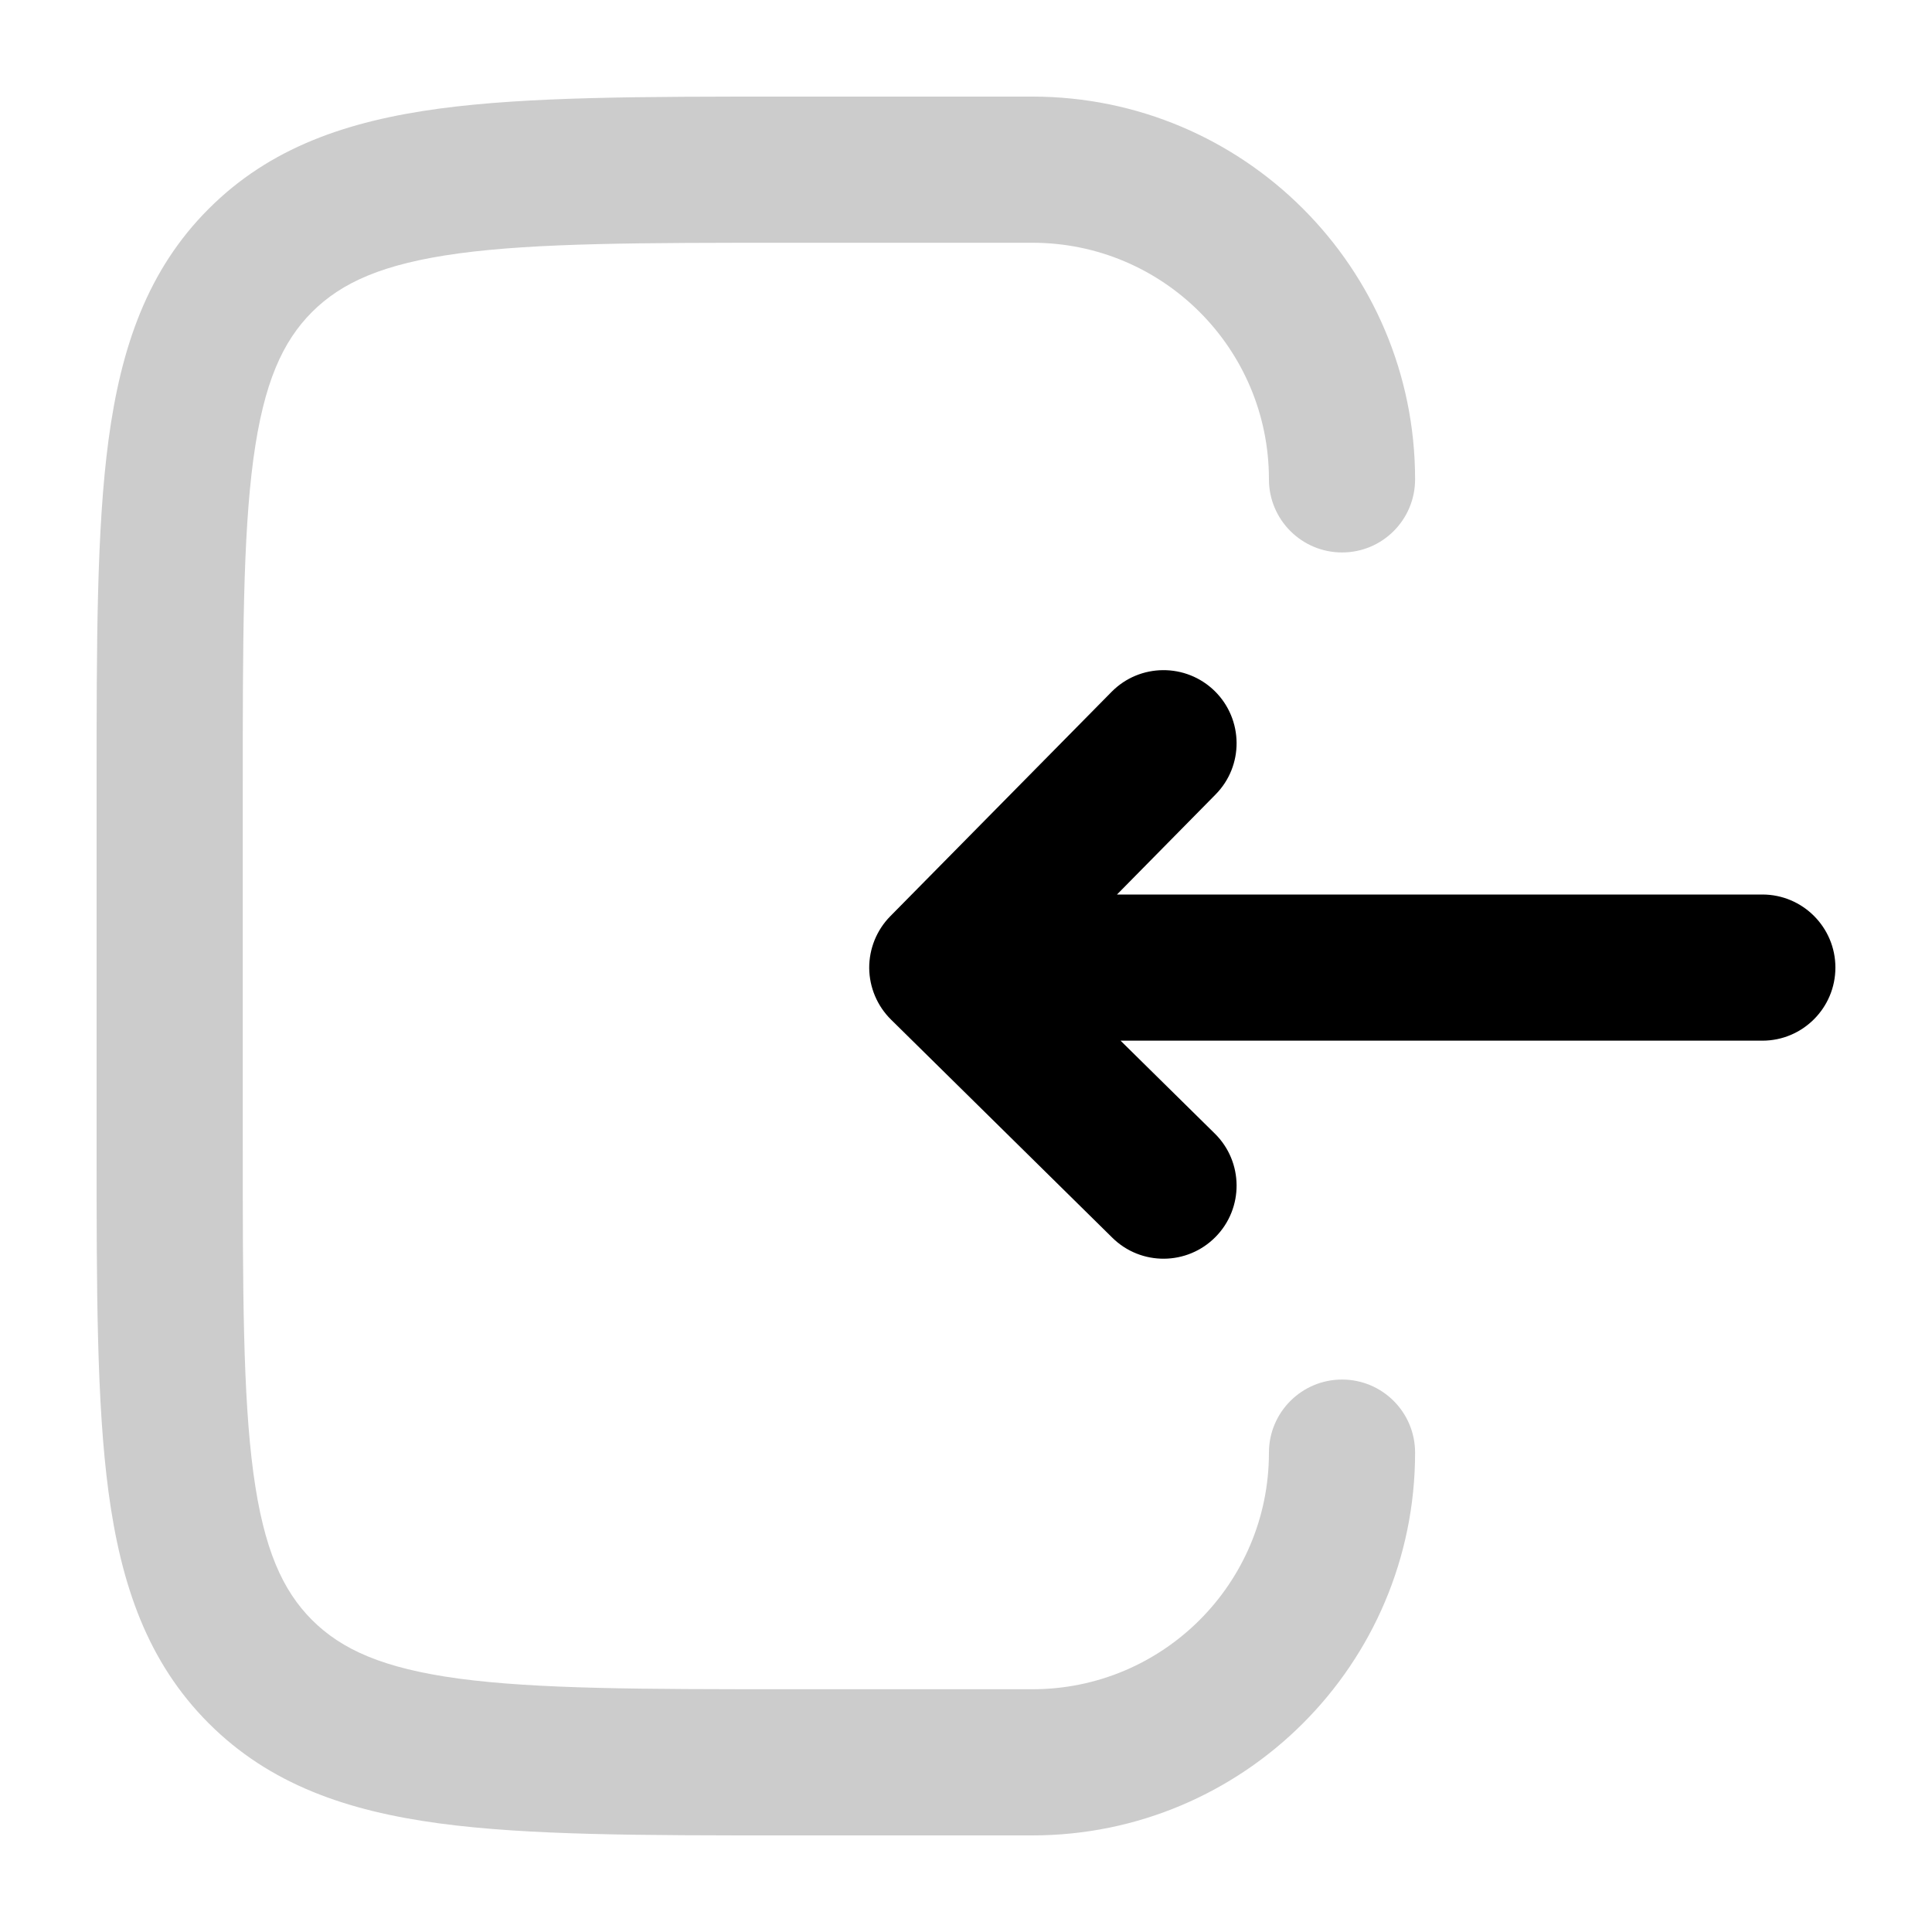 <svg width="20" height="20" viewBox="0 0 20 20" fill="currentColor" xmlns="http://www.w3.org/2000/svg">
  <path d="M10.687 1H8.112C6.648 1 5.473 1 4.55 1.124C3.593 1.253 2.794 1.527 2.161 2.161C1.527 2.794 1.253 3.593 1.124 4.55C1 5.473 1 6.648 1 8.112V11.888C1 13.352 1 14.527 1.124 15.45C1.253 16.407 1.527 17.206 2.161 17.84C2.794 18.473 3.593 18.747 4.55 18.876C5.473 19 6.648 19 8.112 19H10.687C12.875 19 14.649 17.226 14.649 15.038C14.649 14.62 14.311 14.281 13.893 14.281C13.475 14.281 13.136 14.62 13.136 15.038C13.136 16.391 12.04 17.487 10.687 17.487H8.168C6.635 17.487 5.562 17.485 4.751 17.377C3.962 17.27 3.536 17.075 3.23 16.77C2.925 16.464 2.73 16.038 2.623 15.249C2.514 14.438 2.513 13.365 2.513 11.832V8.168C2.513 6.635 2.514 5.562 2.623 4.751C2.73 3.962 2.925 3.536 3.23 3.23C3.536 2.925 3.962 2.73 4.751 2.623C5.562 2.514 6.635 2.513 8.168 2.513H10.687C12.04 2.513 13.136 3.609 13.136 4.962C13.136 5.38 13.475 5.719 13.893 5.719C14.311 5.719 14.649 5.38 14.649 4.962C14.649 2.774 12.875 1 10.687 1Z" fill="currentColor" fill-opacity="0.2" />
  <path d="M11.506 7.163C11.799 6.865 12.278 6.862 12.576 7.155C12.873 7.449 12.877 7.928 12.583 8.225L11.563 9.26L18.244 9.26C18.661 9.26 19 9.599 19 10.016C19 10.434 18.661 10.773 18.244 10.773L11.6 10.773L12.576 11.735C12.873 12.028 12.877 12.507 12.583 12.805C12.29 13.102 11.811 13.106 11.514 12.812L9.224 10.555C9.081 10.414 9 10.222 8.998 10.022C8.997 9.821 9.075 9.628 9.216 9.485L11.506 7.163Z" fill="currentColor" />
</svg>
